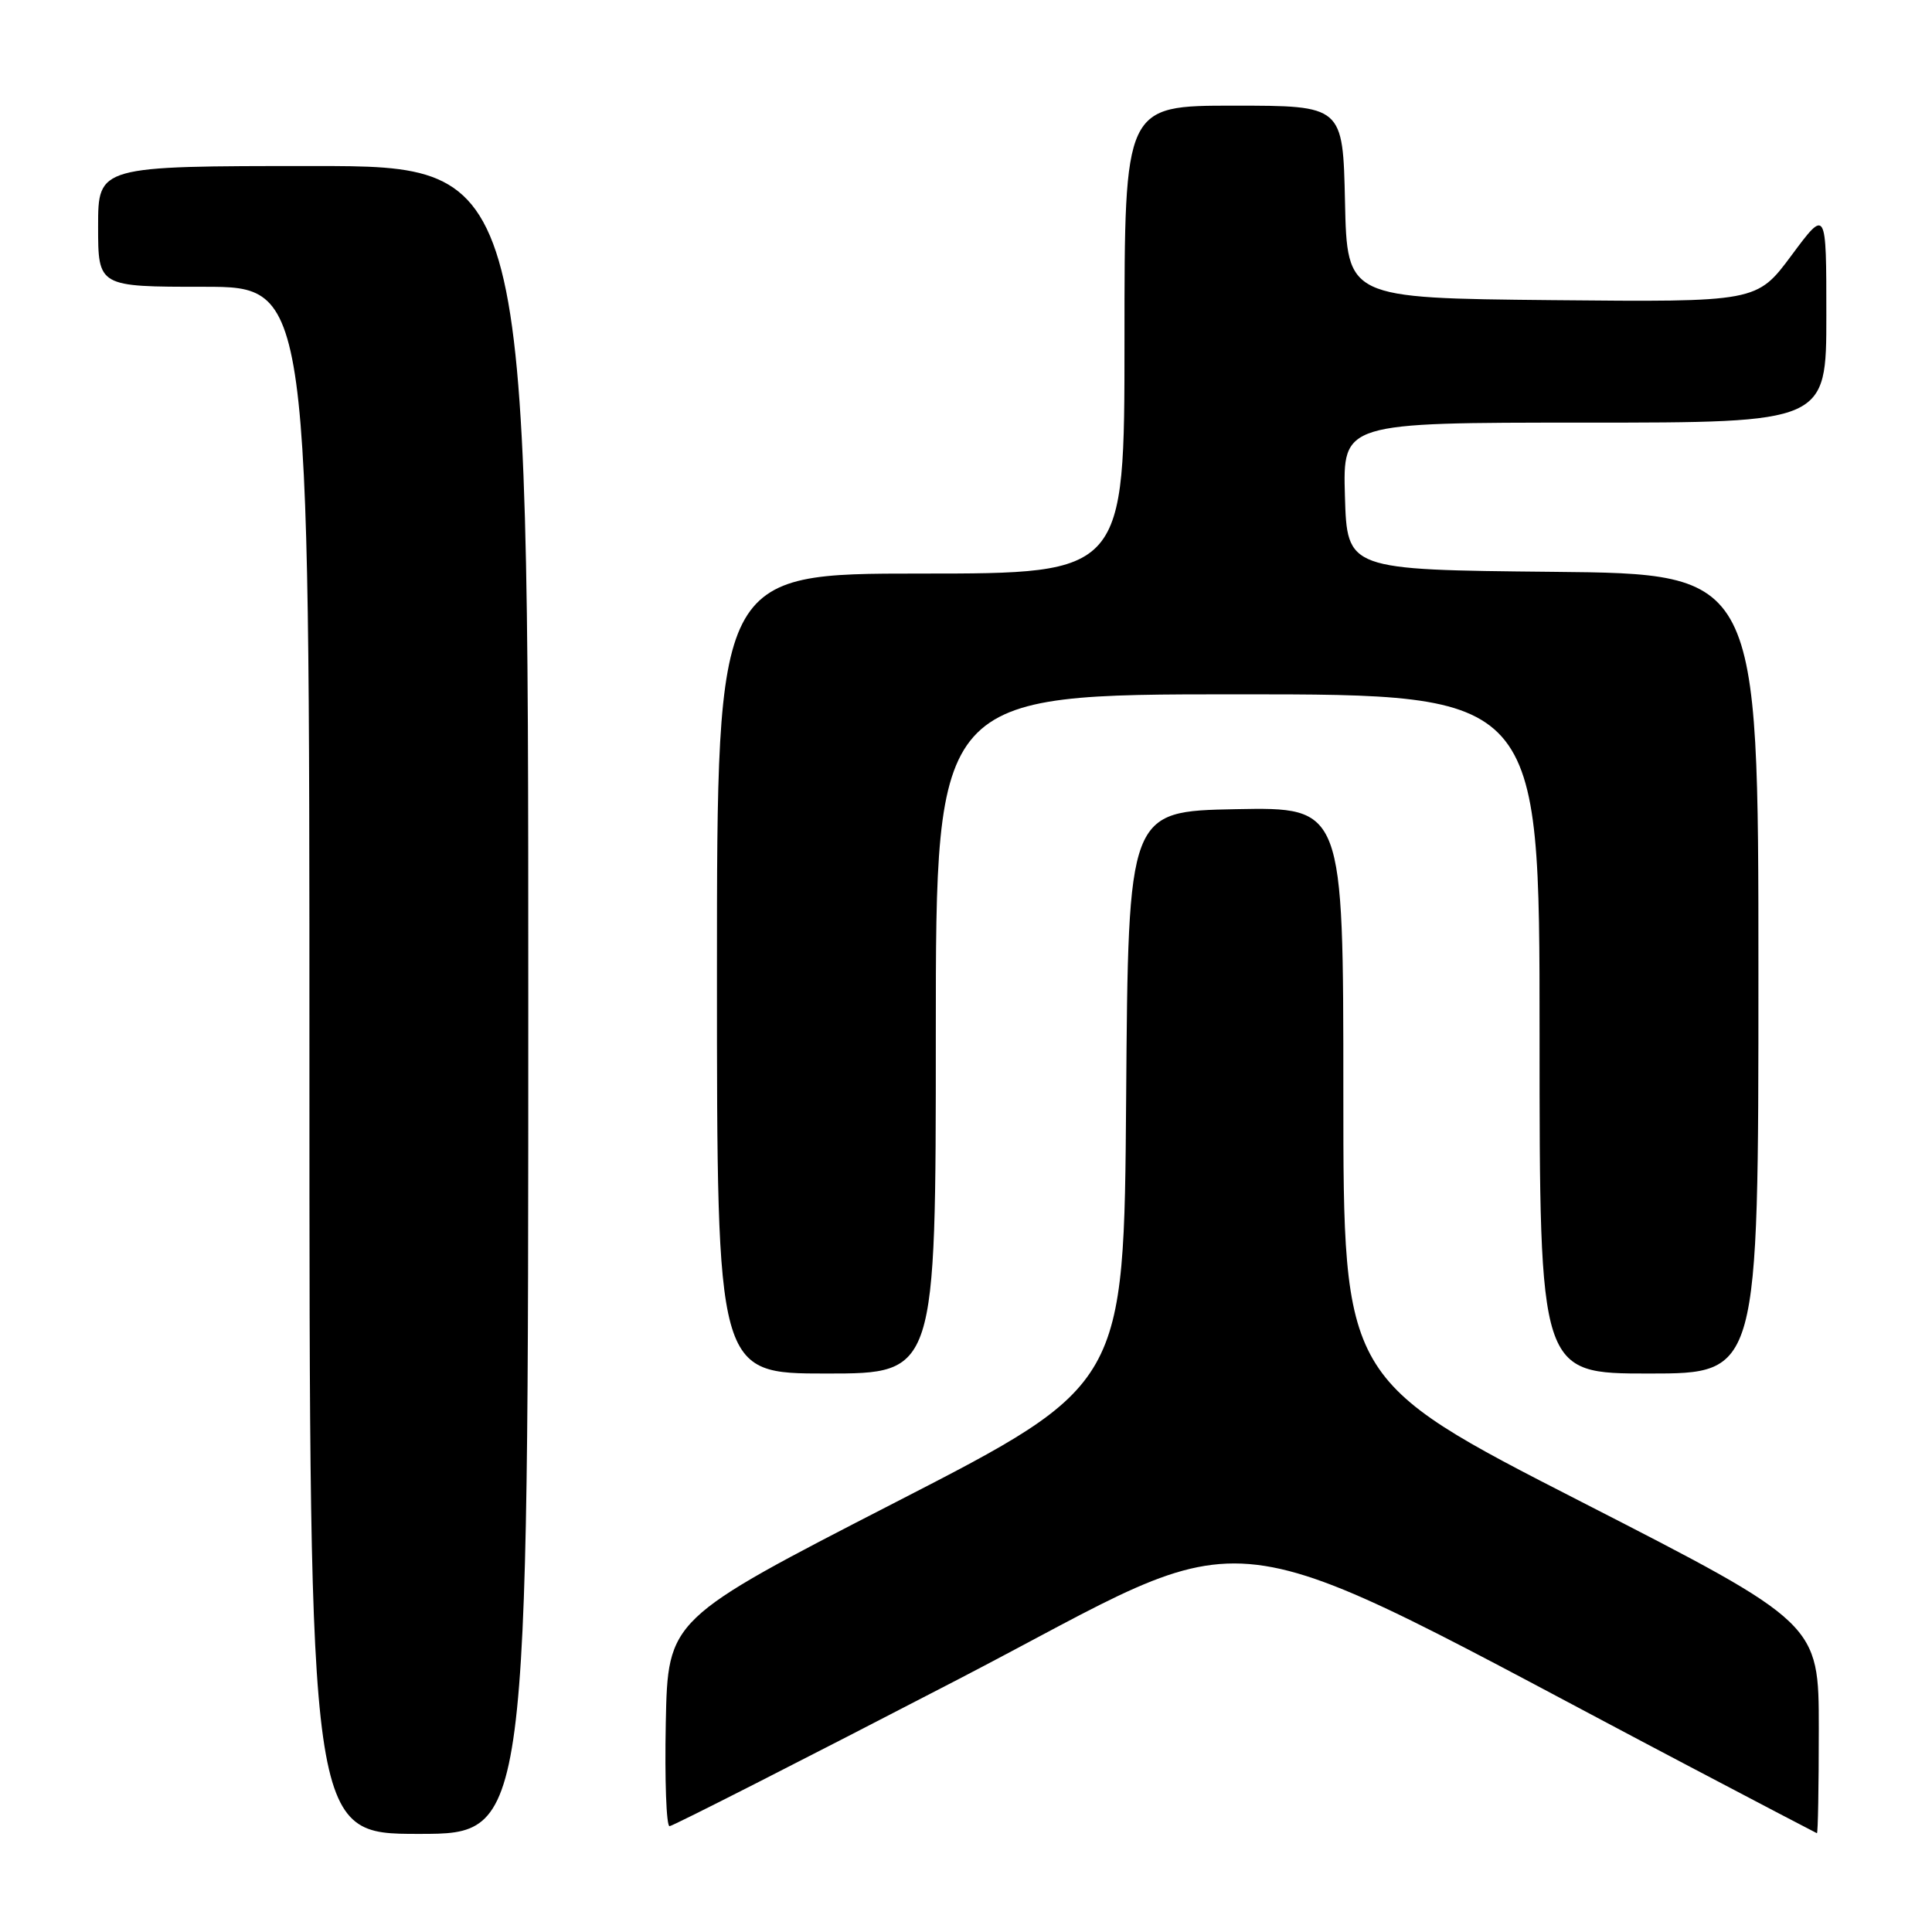 <?xml version="1.0" encoding="UTF-8" standalone="no"?>
<!DOCTYPE svg PUBLIC "-//W3C//DTD SVG 1.1//EN" "http://www.w3.org/Graphics/SVG/1.1/DTD/svg11.dtd" >
<svg xmlns="http://www.w3.org/2000/svg" xmlns:xlink="http://www.w3.org/1999/xlink" version="1.1" viewBox="0 0 256 256">
 <g >
 <path fill="currentColor"
d=" M 70.00 132.50 C 70.00 22.00 70.00 22.00 41.50 22.00 C 13.00 22.00 13.00 22.00 13.00 30.00 C 13.00 38.00 13.00 38.00 27.00 38.00 C 41.00 38.00 41.00 38.00 41.00 140.50 C 41.00 243.00 41.00 243.00 55.50 243.00 C 70.00 243.00 70.00 243.00 70.00 132.50 Z  M 241.00 229.06 C 241.00 215.11 241.00 215.11 209.50 198.98 C 178.00 182.86 178.00 182.86 178.00 144.90 C 178.00 106.95 178.00 106.95 163.75 107.22 C 149.50 107.50 149.50 107.50 149.22 145.50 C 148.94 183.50 148.94 183.50 118.72 199.03 C 88.50 214.56 88.50 214.56 88.22 228.28 C 88.07 235.83 88.29 241.99 88.72 241.98 C 89.15 241.96 106.35 233.21 126.95 222.53 C 168.55 200.95 158.60 199.76 224.00 234.14 C 233.07 238.91 240.61 242.86 240.75 242.91 C 240.89 242.96 241.00 236.72 241.00 229.06 Z  M 124.00 137.00 C 124.00 92.00 124.00 92.00 164.00 92.00 C 204.00 92.00 204.00 92.00 204.00 137.00 C 204.00 182.00 204.00 182.00 218.50 182.00 C 233.00 182.00 233.00 182.00 233.00 129.02 C 233.00 76.03 233.00 76.03 205.75 75.77 C 178.50 75.50 178.50 75.50 178.21 65.75 C 177.93 56.00 177.93 56.00 209.96 56.00 C 242.00 56.00 242.00 56.00 242.00 41.81 C 242.00 27.62 242.00 27.62 237.39 33.83 C 232.78 40.03 232.78 40.03 205.64 39.77 C 178.50 39.50 178.50 39.50 178.22 26.75 C 177.94 14.00 177.94 14.00 163.47 14.00 C 149.00 14.00 149.00 14.00 149.00 45.00 C 149.00 76.00 149.00 76.00 122.00 76.00 C 95.00 76.00 95.00 76.00 95.00 129.00 C 95.00 182.00 95.00 182.00 109.50 182.00 C 124.00 182.00 124.00 182.00 124.00 137.00 Z "/>
</g>
</svg>
